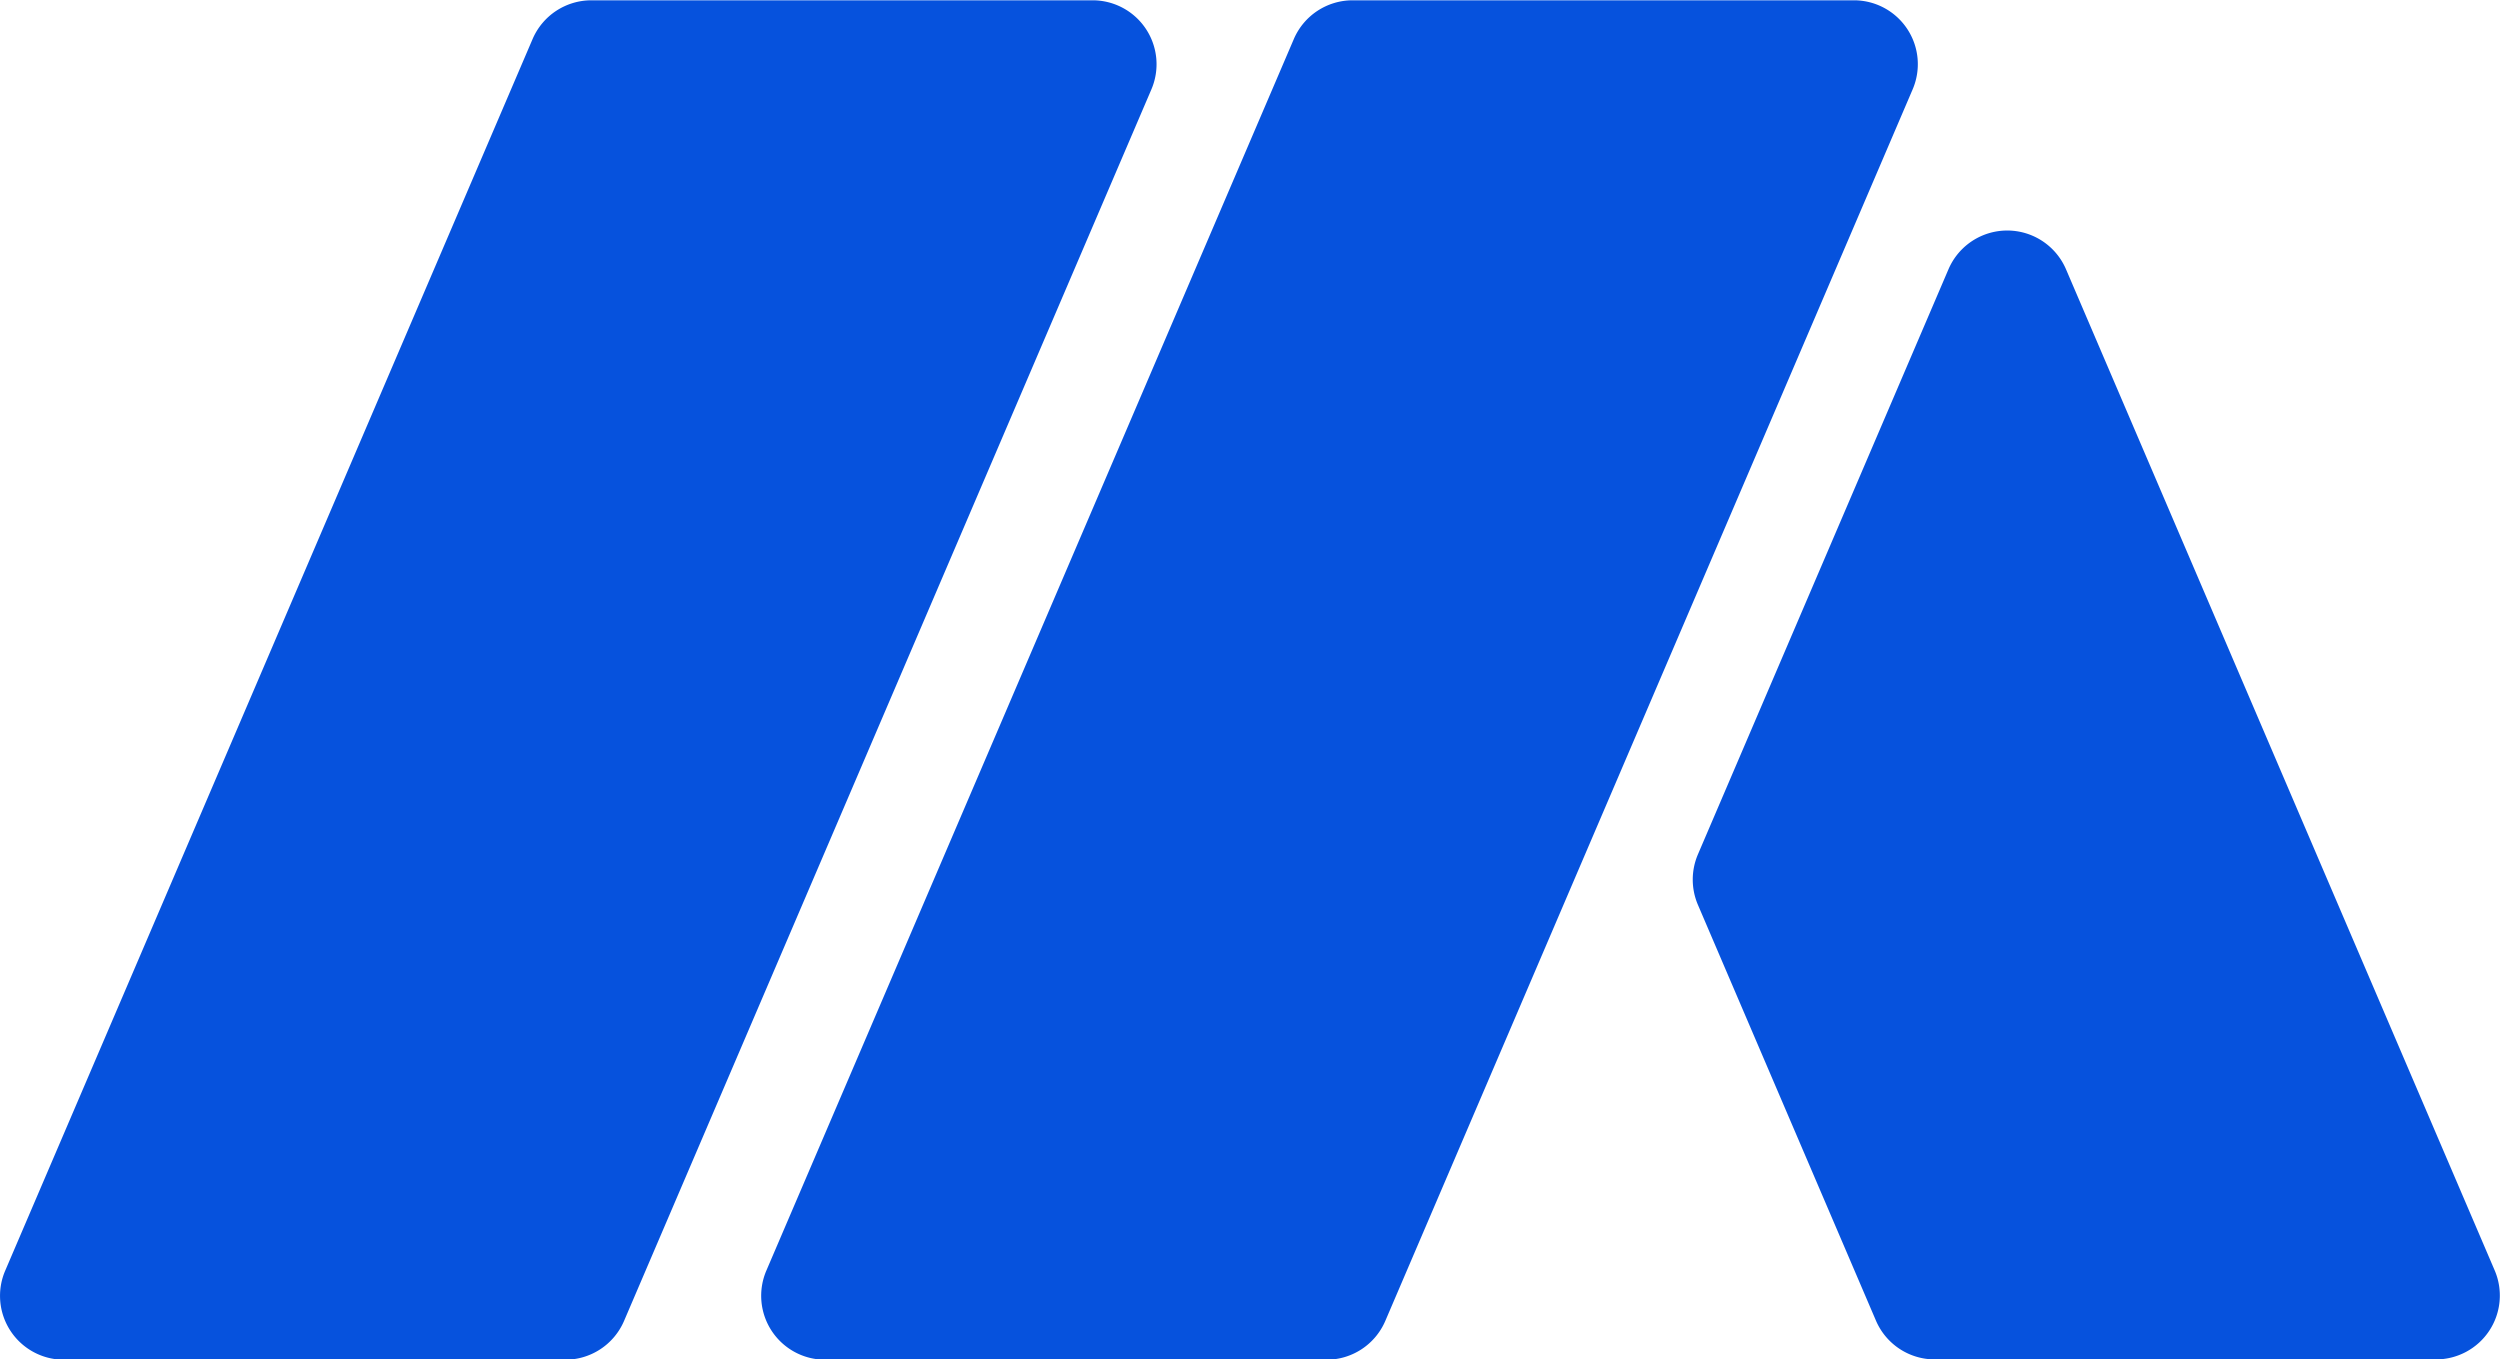 <svg id="Layer_1" data-name="Layer 1" xmlns="http://www.w3.org/2000/svg" viewBox="0 0 411.76 223.91"><defs><style>.cls-1{fill:#0652dd;}</style></defs><path class="cls-1" d="M60.66,368h82.56a10.54,10.54,0,0,0,9.68-6.38l86.86-202.85a10.53,10.53,0,0,0-9.68-14.67H147.52a10.54,10.54,0,0,0-9.68,6.38L51,353.28A10.52,10.52,0,0,0,60.66,368Z" transform="translate(-50.12 -144.05)"/><path class="cls-1" d="M186,368H268.6a10.54,10.54,0,0,0,9.68-6.38l86.86-202.85a10.52,10.52,0,0,0-9.68-14.67H272.9a10.54,10.54,0,0,0-9.68,6.38L176.36,353.28A10.53,10.53,0,0,0,186,368Z" transform="translate(-50.12 -144.05)"/><path class="cls-1" d="M371.05,188.38l-41.28,96.4a10.56,10.56,0,0,0,0,8.29l29.33,68.5a10.54,10.54,0,0,0,9.68,6.38h82.56A10.52,10.52,0,0,0,461,353.28l-70.61-164.9A10.53,10.53,0,0,0,371.05,188.38Z" transform="translate(-50.12 -144.05)"/></svg>
